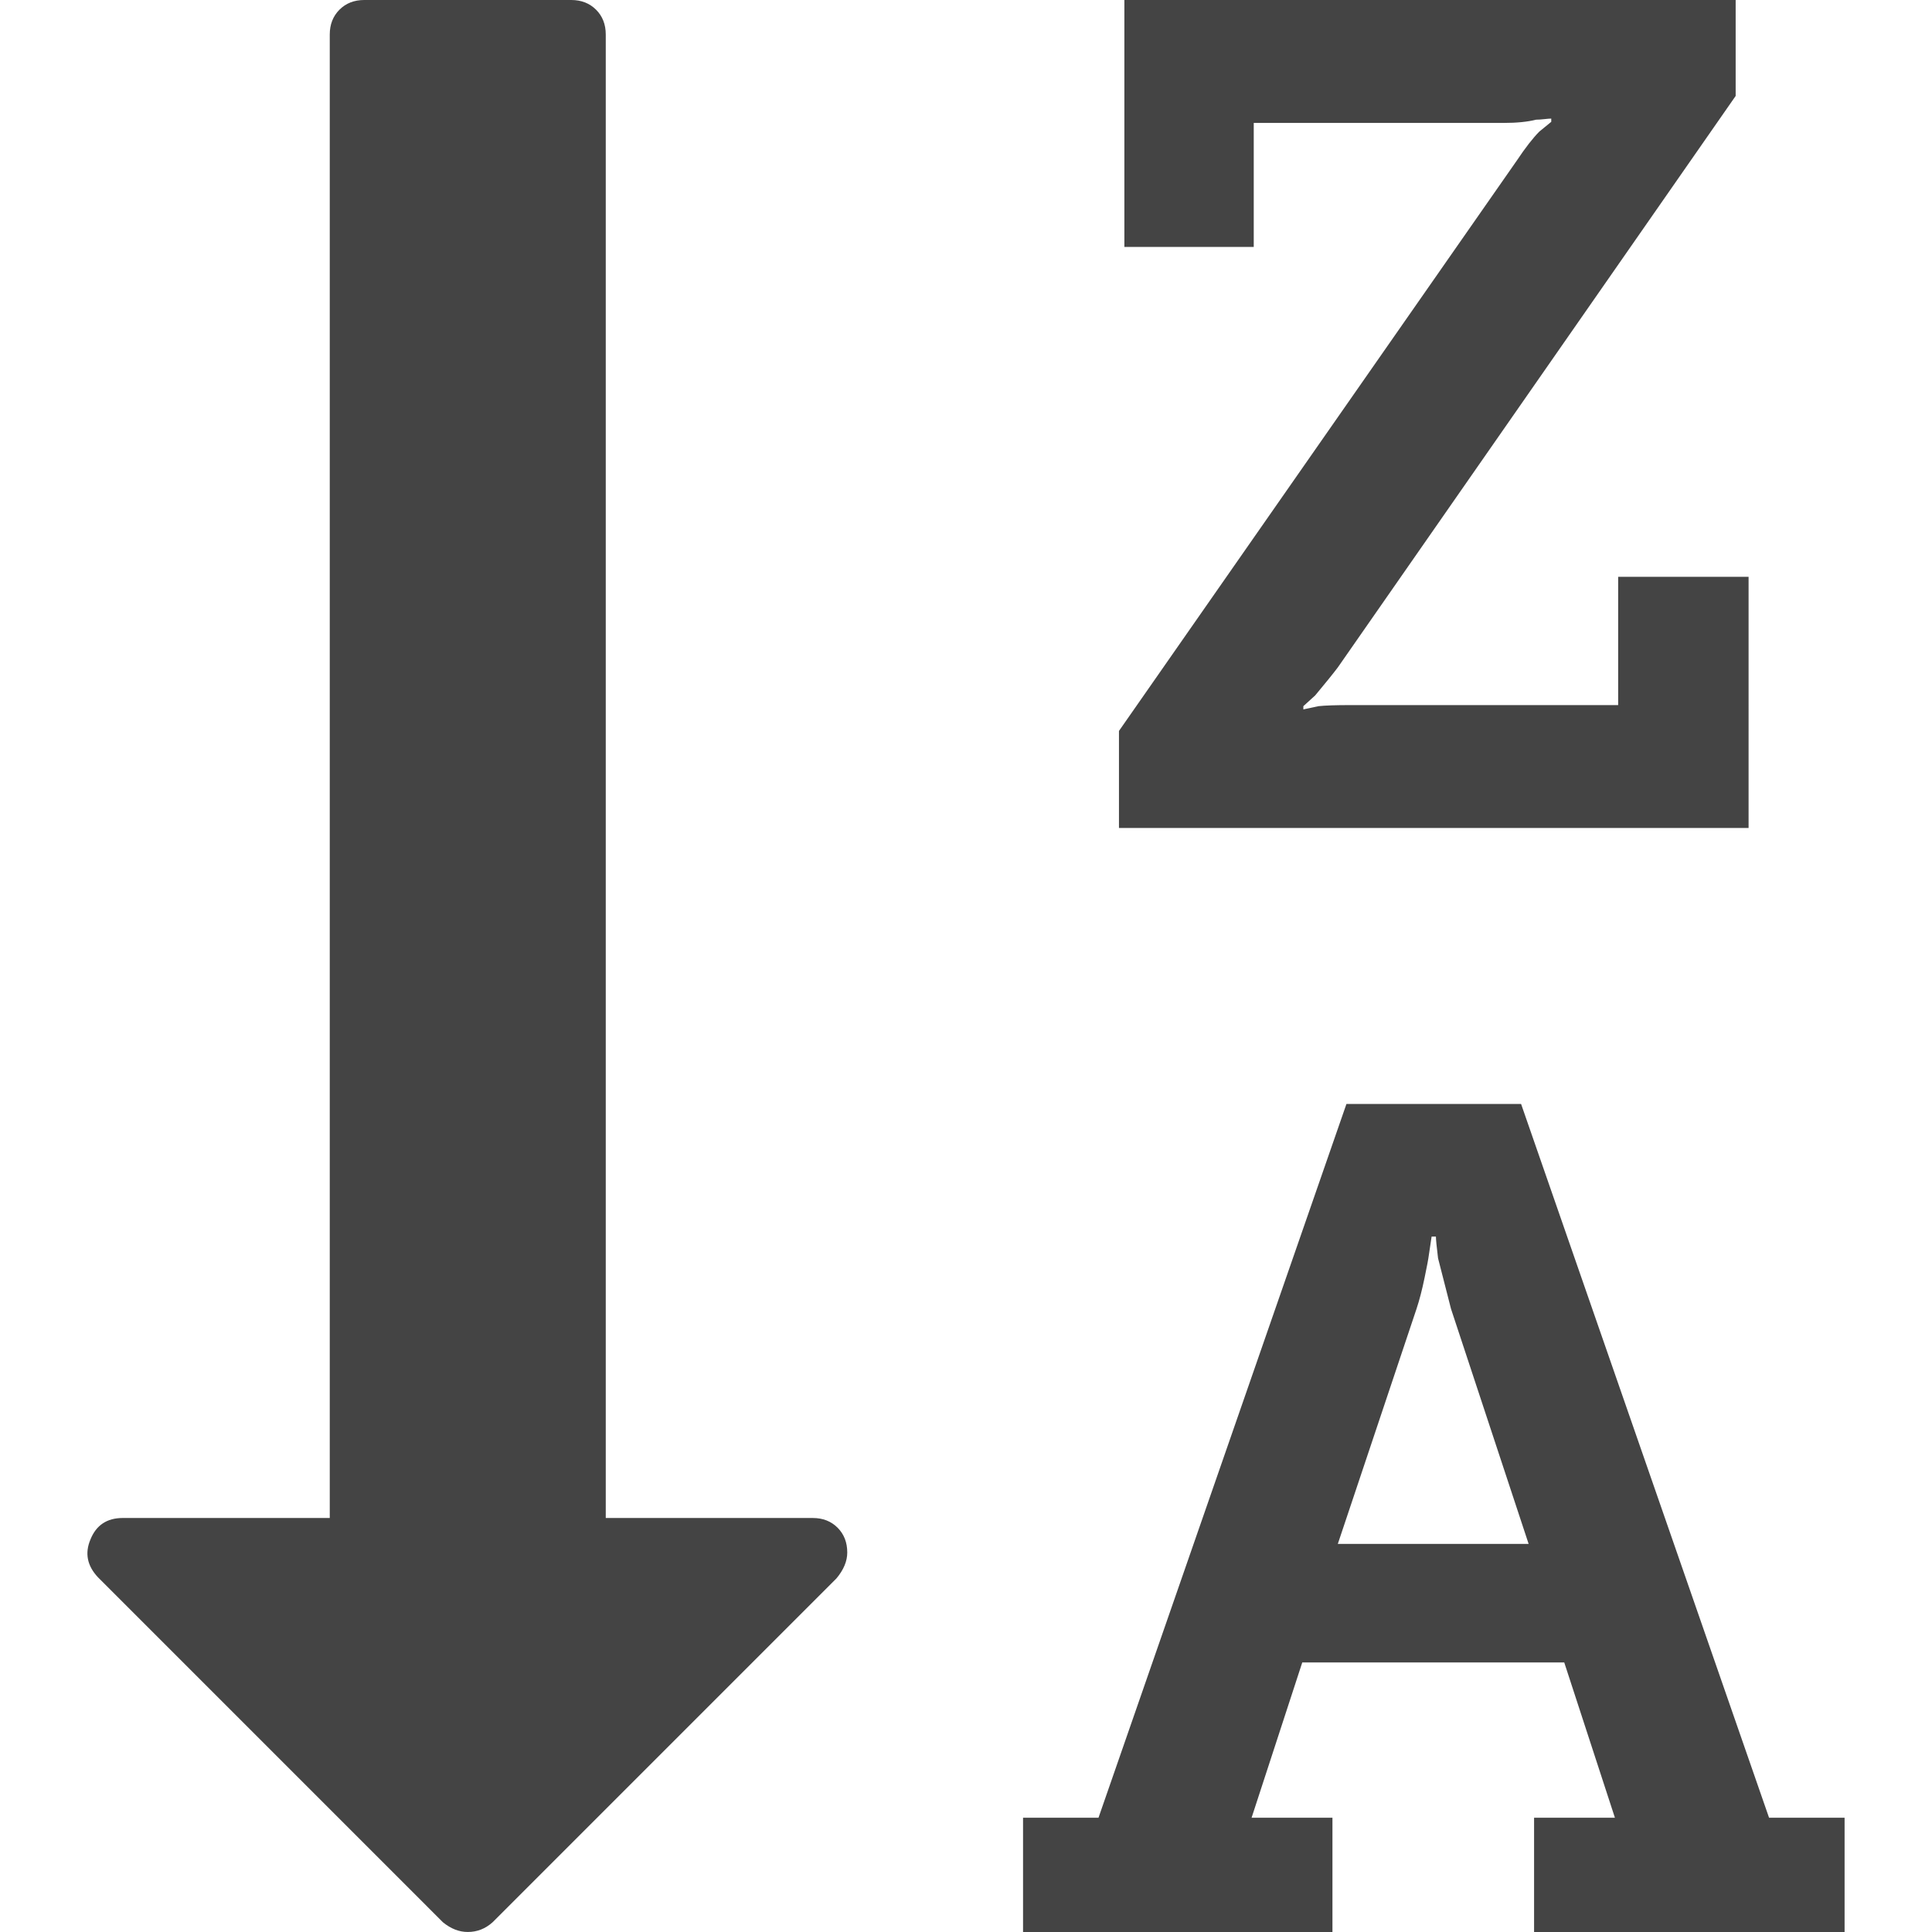 <?xml version="1.0" encoding="iso-8859-1"?>
<!-- Generator: Adobe Illustrator 16.0.0, SVG Export Plug-In . SVG Version: 6.00 Build 0)  -->
<!DOCTYPE svg PUBLIC "-//W3C//DTD SVG 1.1//EN" "http://www.w3.org/Graphics/SVG/1.1/DTD/svg11.dtd">
<svg xmlns="http://www.w3.org/2000/svg" xmlns:xlink="http://www.w3.org/1999/xlink" version="1.1" id="Capa_1" x="0px" y="0px" width="512px" height="512px" viewBox="0 0 511.626 511.627" style="enable-background:new 0 0 511.626 511.627;" xml:space="preserve">
<g>
	<g>
		<path d="M215.232,401.991h-54.818V9.136c0-2.663-0.854-4.856-2.568-6.567C156.133,0.859,153.946,0,151.279,0H96.461    c-2.663,0-4.856,0.855-6.567,2.568c-1.709,1.715-2.568,3.905-2.568,6.567v392.855H32.507c-4.184,0-7.039,1.902-8.563,5.708    c-1.525,3.621-0.856,6.95,1.997,9.996l91.361,91.365c2.096,1.707,4.281,2.562,6.567,2.562c2.474,0,4.664-0.855,6.567-2.562    l91.076-91.078c1.906-2.279,2.856-4.571,2.856-6.844c0-2.676-0.854-4.859-2.568-6.584    C220.086,402.847,217.9,401.991,215.232,401.991z" fill="#444444"/>
		<path d="M468.475,481.361l-65.664-189.01h-46.25L290.9,481.364H270.92v30.263h81.934v-30.266h-21.412l13.418-41.11h69.381    l13.415,41.11H406.25v30.266h82.228v-30.266H468.475z M354.278,408.846l20.841-62.242c0.76-2.283,1.479-5.045,2.143-8.278    c0.66-3.234,0.996-4.948,0.996-5.137l0.855-5.715h1.143c0,0.767,0.191,2.669,0.562,5.715l3.433,13.415l20.554,62.242H354.278z" fill="#444444"/>
		<path d="M463.055,152.745h-34.537v33.975H357.71c-4.001,0-6.852,0.097-8.556,0.288l-4.004,0.854v-0.854l3.142-2.858    c2.851-3.422,4.853-5.896,5.996-7.421L459.632,25.41V0H297.754v65.387h34.259V32.552h66.232c3.426,0,6.283-0.288,8.56-0.859    c0.571,0,1.286-0.048,2.142-0.144c0.855-0.094,1.476-0.144,1.854-0.144v0.855l-3.141,2.568c-1.708,1.713-3.71,4.283-5.996,7.71    L296.32,193.569v25.697h166.735V152.745z" fill="#444444"/>
	</g>
</g>
<g>
</g>
<g>
</g>
<g>
</g>
<g>
</g>
<g>
</g>
<g>
</g>
<g>
</g>
<g>
</g>
<g>
</g>
<g>
</g>
<g>
</g>
<g>
</g>
<g>
</g>
<g>
</g>
<g>
</g>
</svg>
